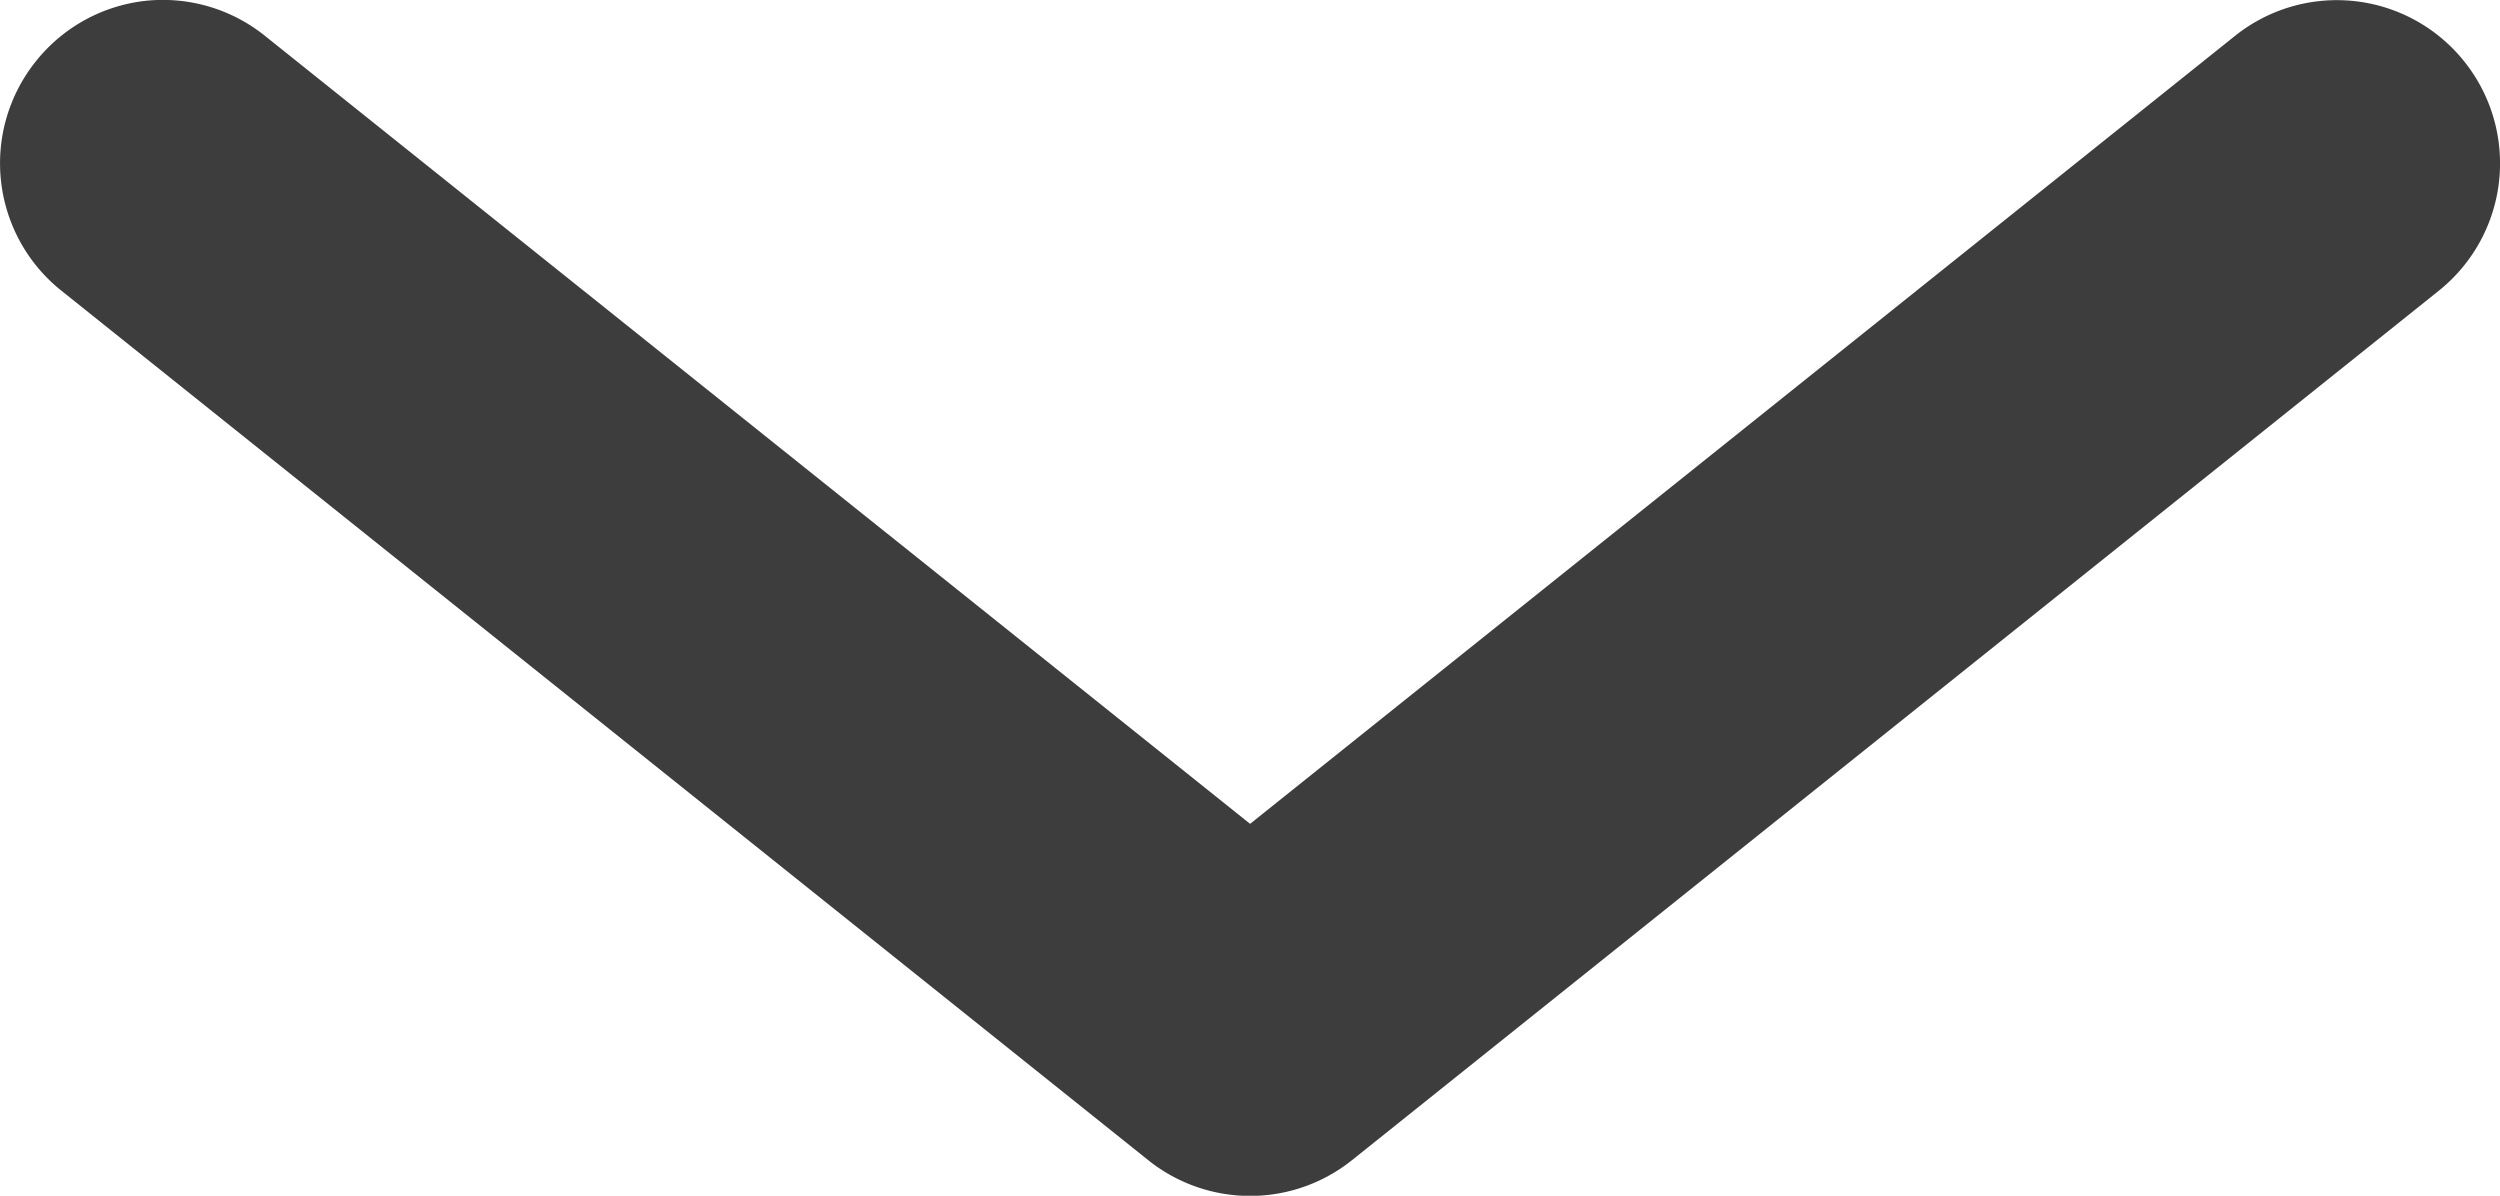 <?xml version="1.0" encoding="UTF-8" standalone="no"?>
<svg
   width="11.501"
   height="5.501"
   viewBox="0 0 11.501 5.501"
   fill="none"
   version="1.1"
   id="svg1"
   sodipodi:docname="arrow-down.svg"
   inkscape:version="1.3.2 (091e20e, 2023-11-25, custom)"
   xmlns:inkscape="http://www.inkscape.org/namespaces/inkscape"
   xmlns:sodipodi="http://sodipodi.sourceforge.net/DTD/sodipodi-0.dtd"
   xmlns="http://www.w3.org/2000/svg"
   xmlns:svg="http://www.w3.org/2000/svg">
  <defs
     id="defs1" />
  <sodipodi:namedview
     id="namedview1"
     pagecolor="#ffffff"
     bordercolor="#000000"
     borderopacity="0.25"
     inkscape:showpageshadow="2"
     inkscape:pageopacity="0.0"
     inkscape:pagecheckerboard="0"
     inkscape:deskcolor="#d1d1d1"
     inkscape:zoom="99.083333"
     inkscape:cx="5.7476871"
     inkscape:cy="2.7502103"
     inkscape:window-width="1920"
     inkscape:window-height="1009"
     inkscape:window-x="-8"
     inkscape:window-y="-8"
     inkscape:window-maximized="1"
     inkscape:current-layer="svg1" />
  <path
     style="color:#000000;fill:#3d3d3d;stroke-linecap:round;stroke-linejoin:round;-inkscape-stroke:none"
     d="M 0.668,0.004 A 0.75,0.75 0 0 0 0.165,0.282 0.75,0.75 0 0 0 0.282,1.337 l 5,4 a 0.75,0.75 0 0 0 0.938,0 l 5,-4 A 0.75,0.75 0 0 0 11.336,0.282 0.75,0.75 0 0 0 10.282,0.165 L 5.751,3.79 1.219,0.165 A 0.75,0.75 0 0 0 0.668,0.004 Z"
     id="path1" />
</svg>
